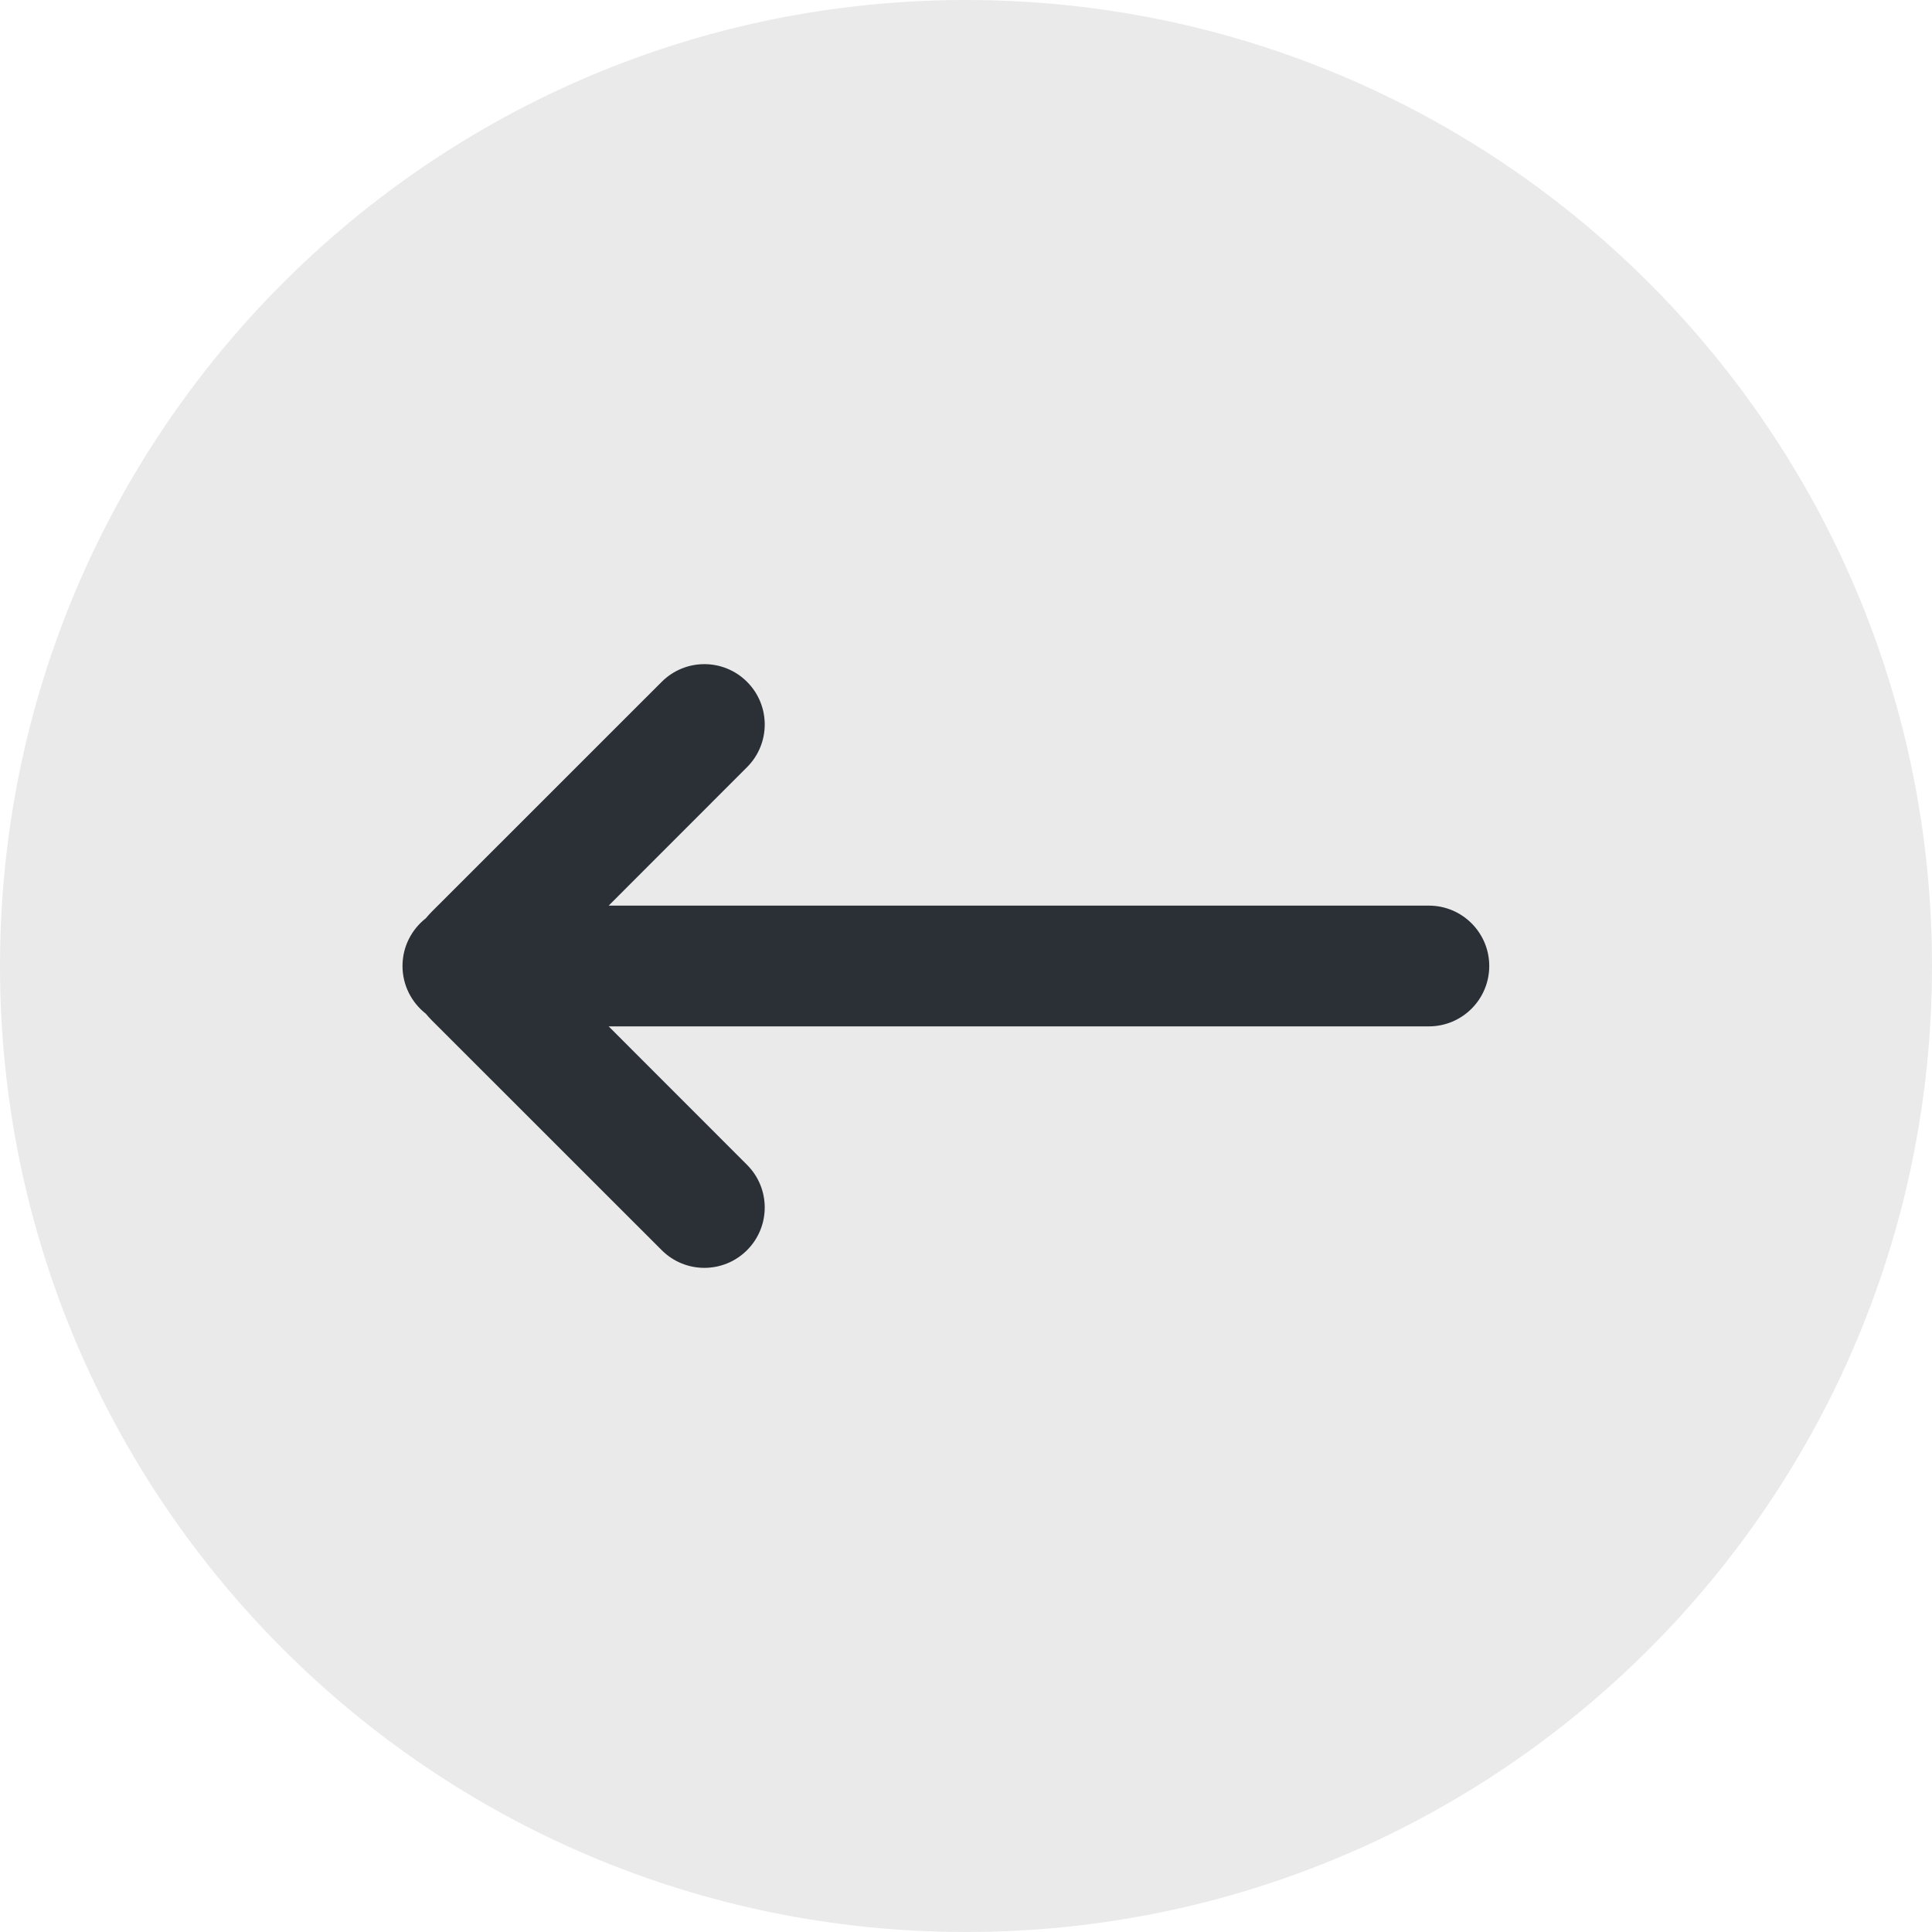 <svg width="24" height="24" viewBox="0 0 24 24" fill="none" xmlns="http://www.w3.org/2000/svg">
<path d="M0 12C0 5.373 5.373 0 12 0V0C18.627 0 24 5.373 24 12V12C24 18.627 18.627 24 12 24V24C5.373 24 0 18.627 0 12V12Z" fill="#2B2F36" fill-opacity="0.1"/>
<path d="M7.561 12.75L17.75 12.75C18.164 12.75 18.5 12.414 18.5 12C18.5 11.586 18.164 11.25 17.75 11.25L7.561 11.25L9.28 9.53C9.573 9.237 9.573 8.763 9.28 8.47C8.987 8.177 8.513 8.177 8.22 8.47L5.361 11.328C5.336 11.354 5.312 11.38 5.29 11.407C5.114 11.545 5 11.759 5 12C5 12.241 5.114 12.455 5.29 12.593C5.312 12.62 5.336 12.646 5.361 12.672L8.22 15.53C8.513 15.823 8.987 15.823 9.28 15.53C9.573 15.237 9.573 14.763 9.28 14.47L7.561 12.75Z" fill="#2B2F36"/>
</svg>
